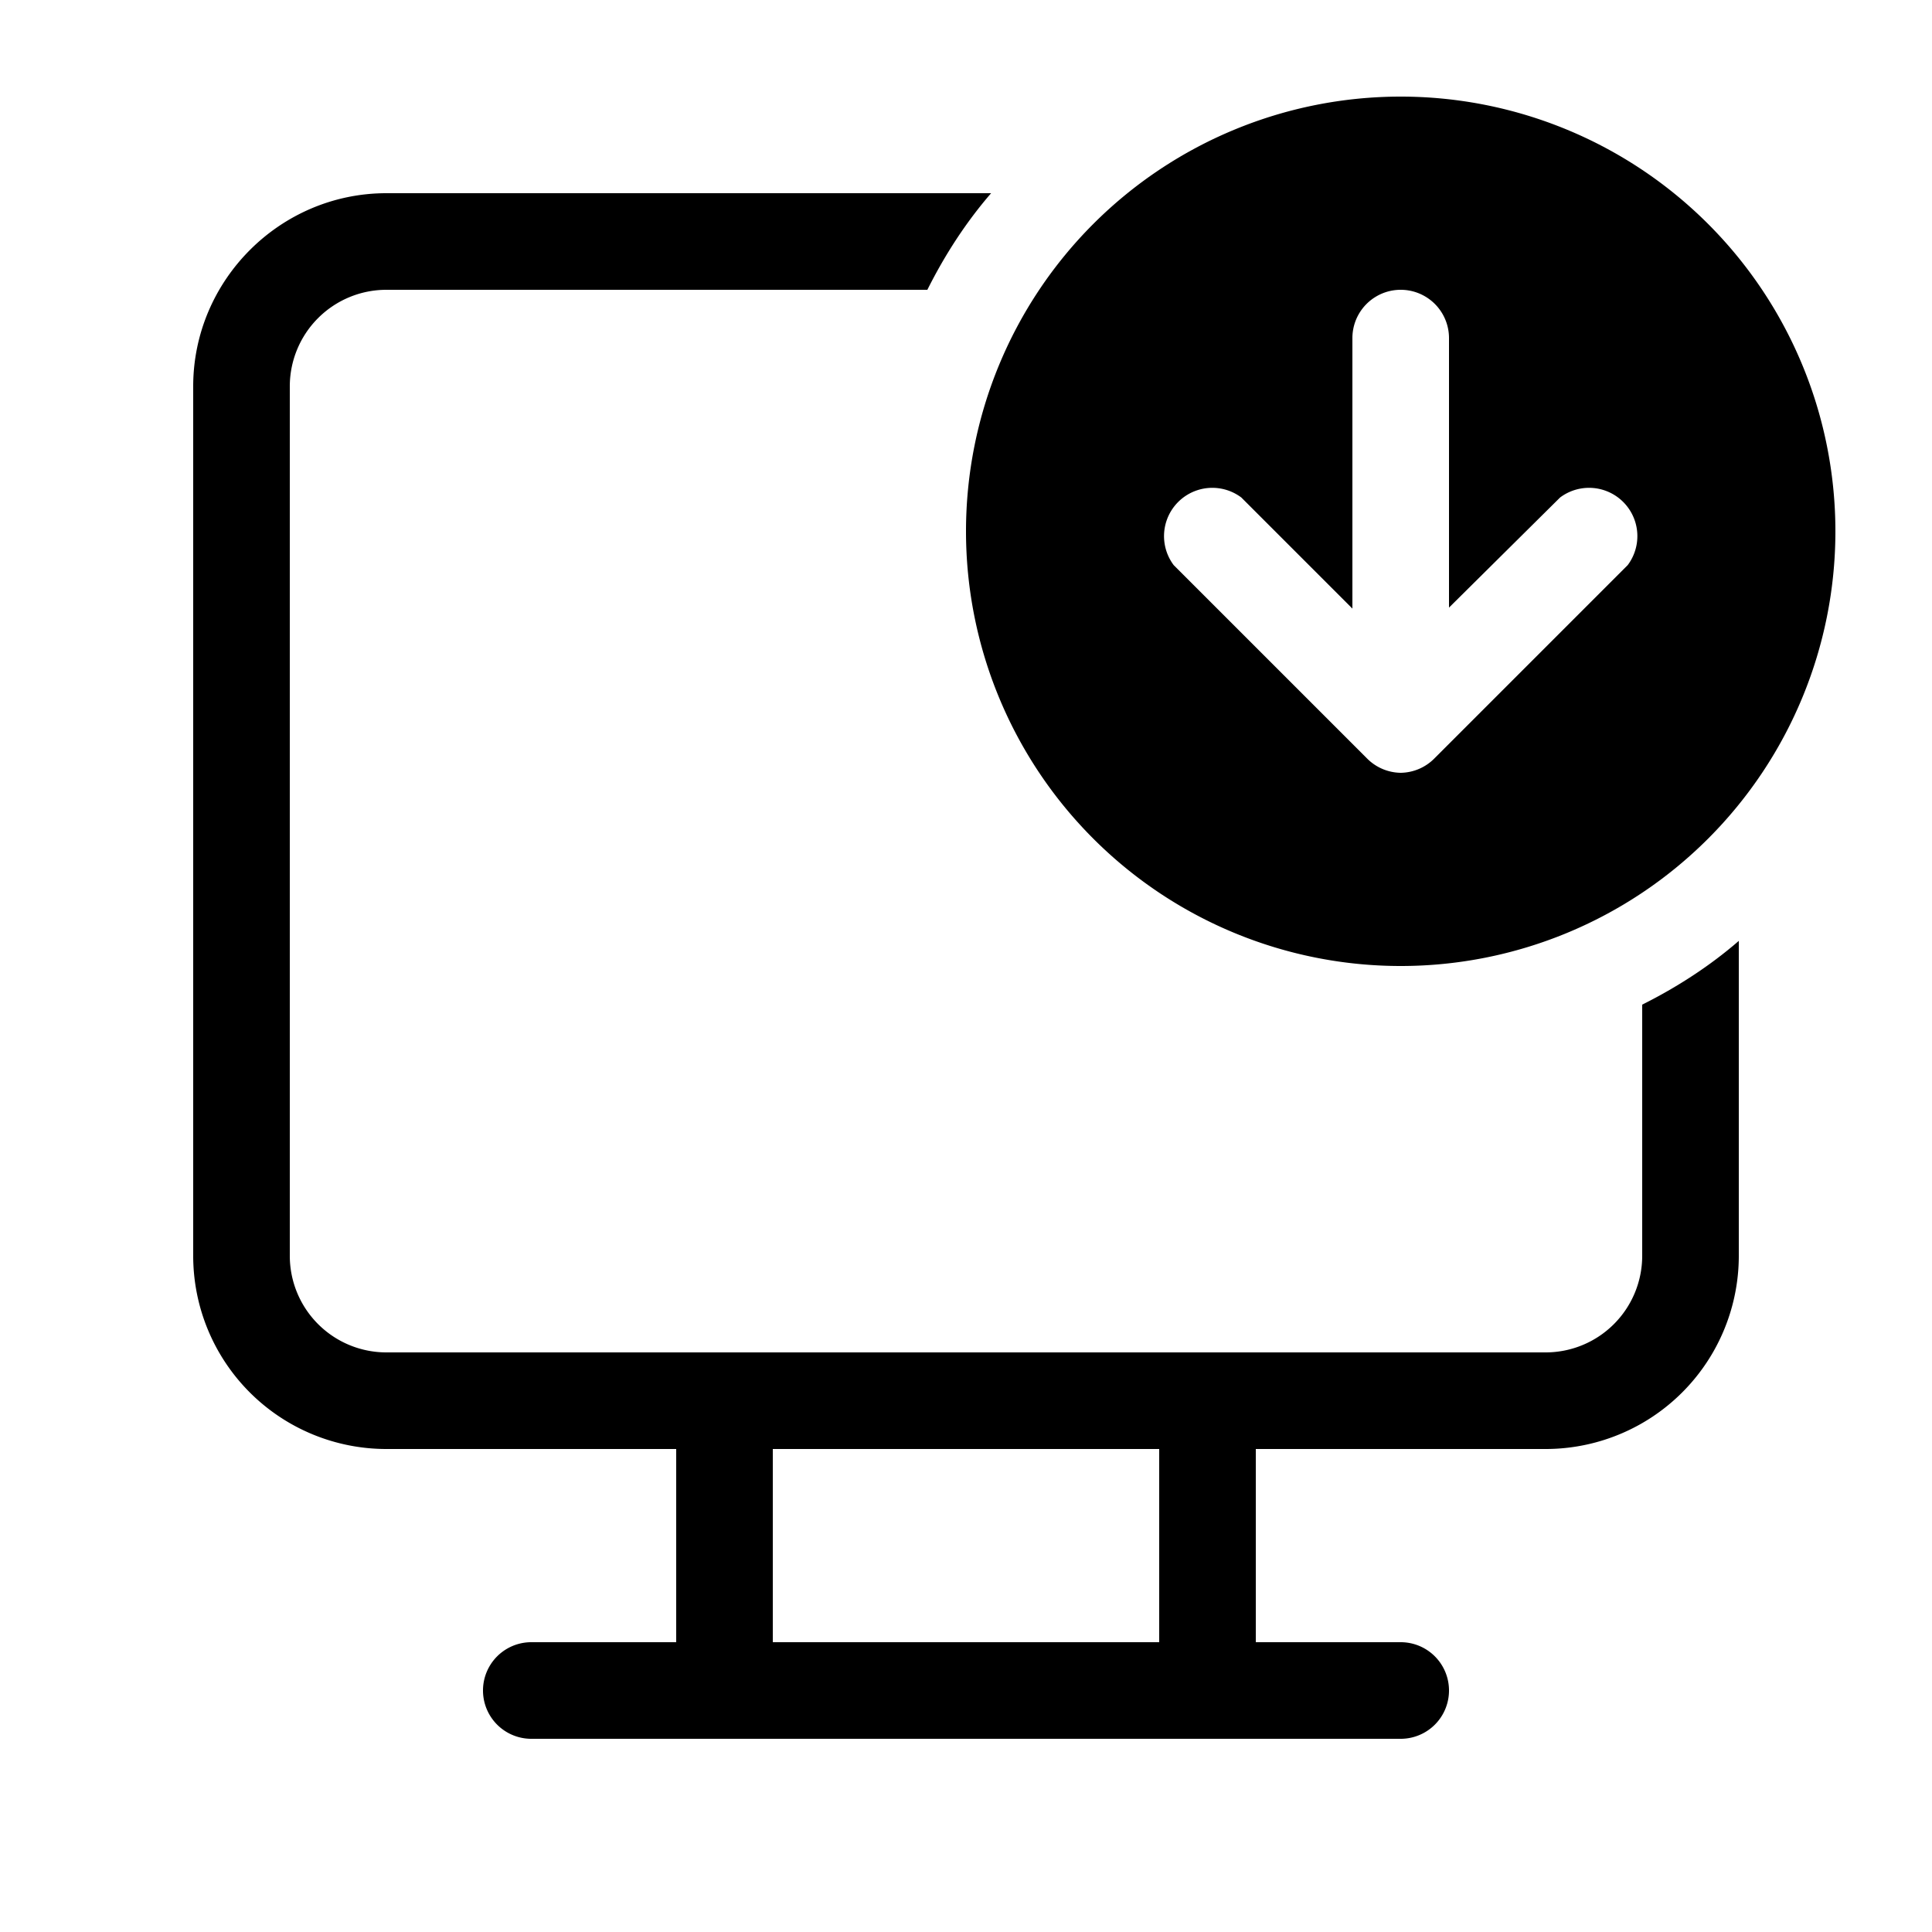 <svg width="20" height="20" viewBox="0 0 20 20" xmlns="http://www.w3.org/2000/svg"><path d="M19 5.5a4.5 4.5 0 1 1-9 0 4.5 4.5 0 0 1 9 0Zm-4.85 2.35a.5.5 0 0 0 .35.15.5.5 0 0 0 .35-.15l2-2a.5.5 0 0 0-.7-.7L15 6.29V3.5a.5.5 0 0 0-1 0v2.8l-1.15-1.15a.5.5 0 0 0-.7.7l2 2ZM17 13v-2.6c.36-.18.7-.4 1-.66V13a2 2 0 0 1-2 2h-3v2h1.5a.5.5 0 0 1 0 1h-9a.5.5 0 0 1 0-1H7v-2H4a2 2 0 0 1-2-2V4c0-1.1.9-2 2-2h6.26c-.26.3-.48.64-.66 1H4a1 1 0 0 0-1 1v9a1 1 0 0 0 1 1h12a1 1 0 0 0 1-1Zm-5 2H8v2h4v-2Z"/></svg>